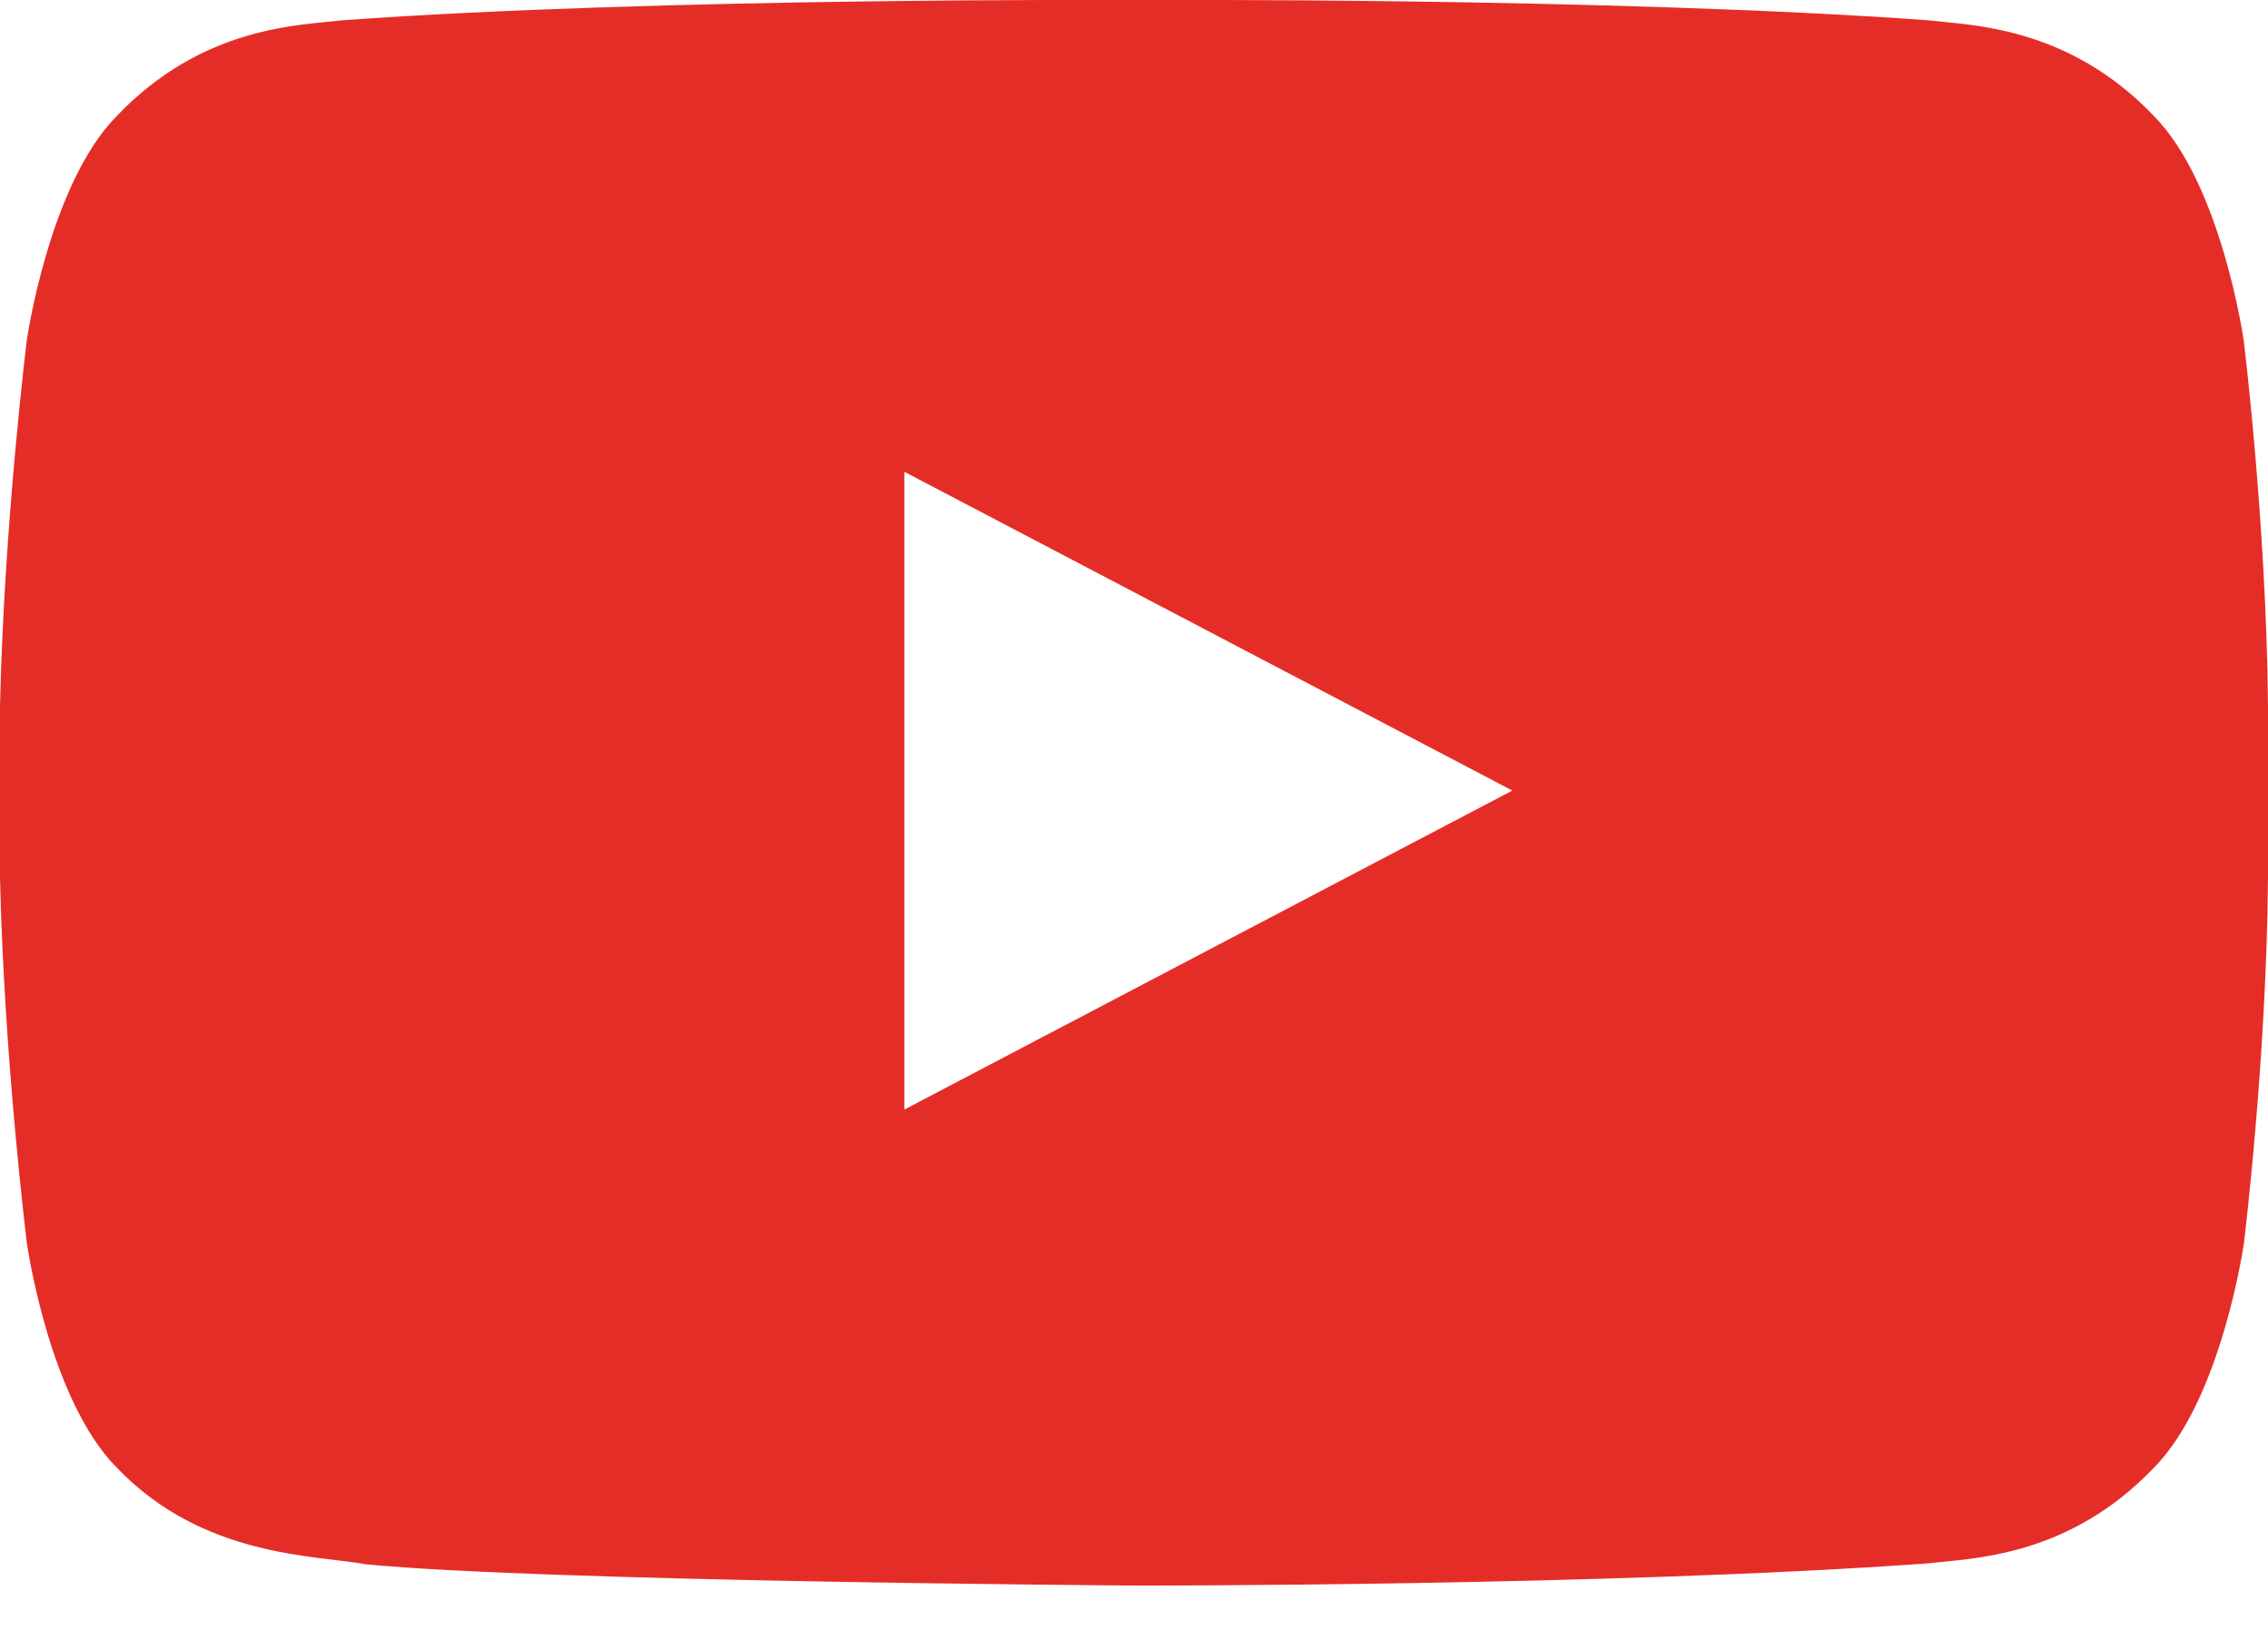 <svg xmlns="http://www.w3.org/2000/svg" width="22" height="16"><path fill="#e52D27" d="M21.764 3.3s.22 1.774.236 3.55v1.664c-.014 1.773-.234 3.55-.234 3.55s-.215 1.512-.873 2.176c-.834.873-1.77.878-2.197.928-3.07.222-7.683.215-7.686.215-.192-.002-5.73-.04-7.456-.206-.488-.09-1.586-.064-2.42-.937-.66-.664-.873-2.177-.873-2.177S.04 10.29 0 8.513V6.85C.04 5.074.26 3.3.26 3.3s.217-1.512.874-2.176C1.968.25 2.904.246 3.332.196 6.402-.026 11.012 0 11.012 0s4.61-.026 7.68.196c.43.05 1.365.055 2.2.928.657.664.872 2.177.872 2.177zM8.772 10.765L14.67 7.67 8.772 4.577v6.187z"/></svg>
